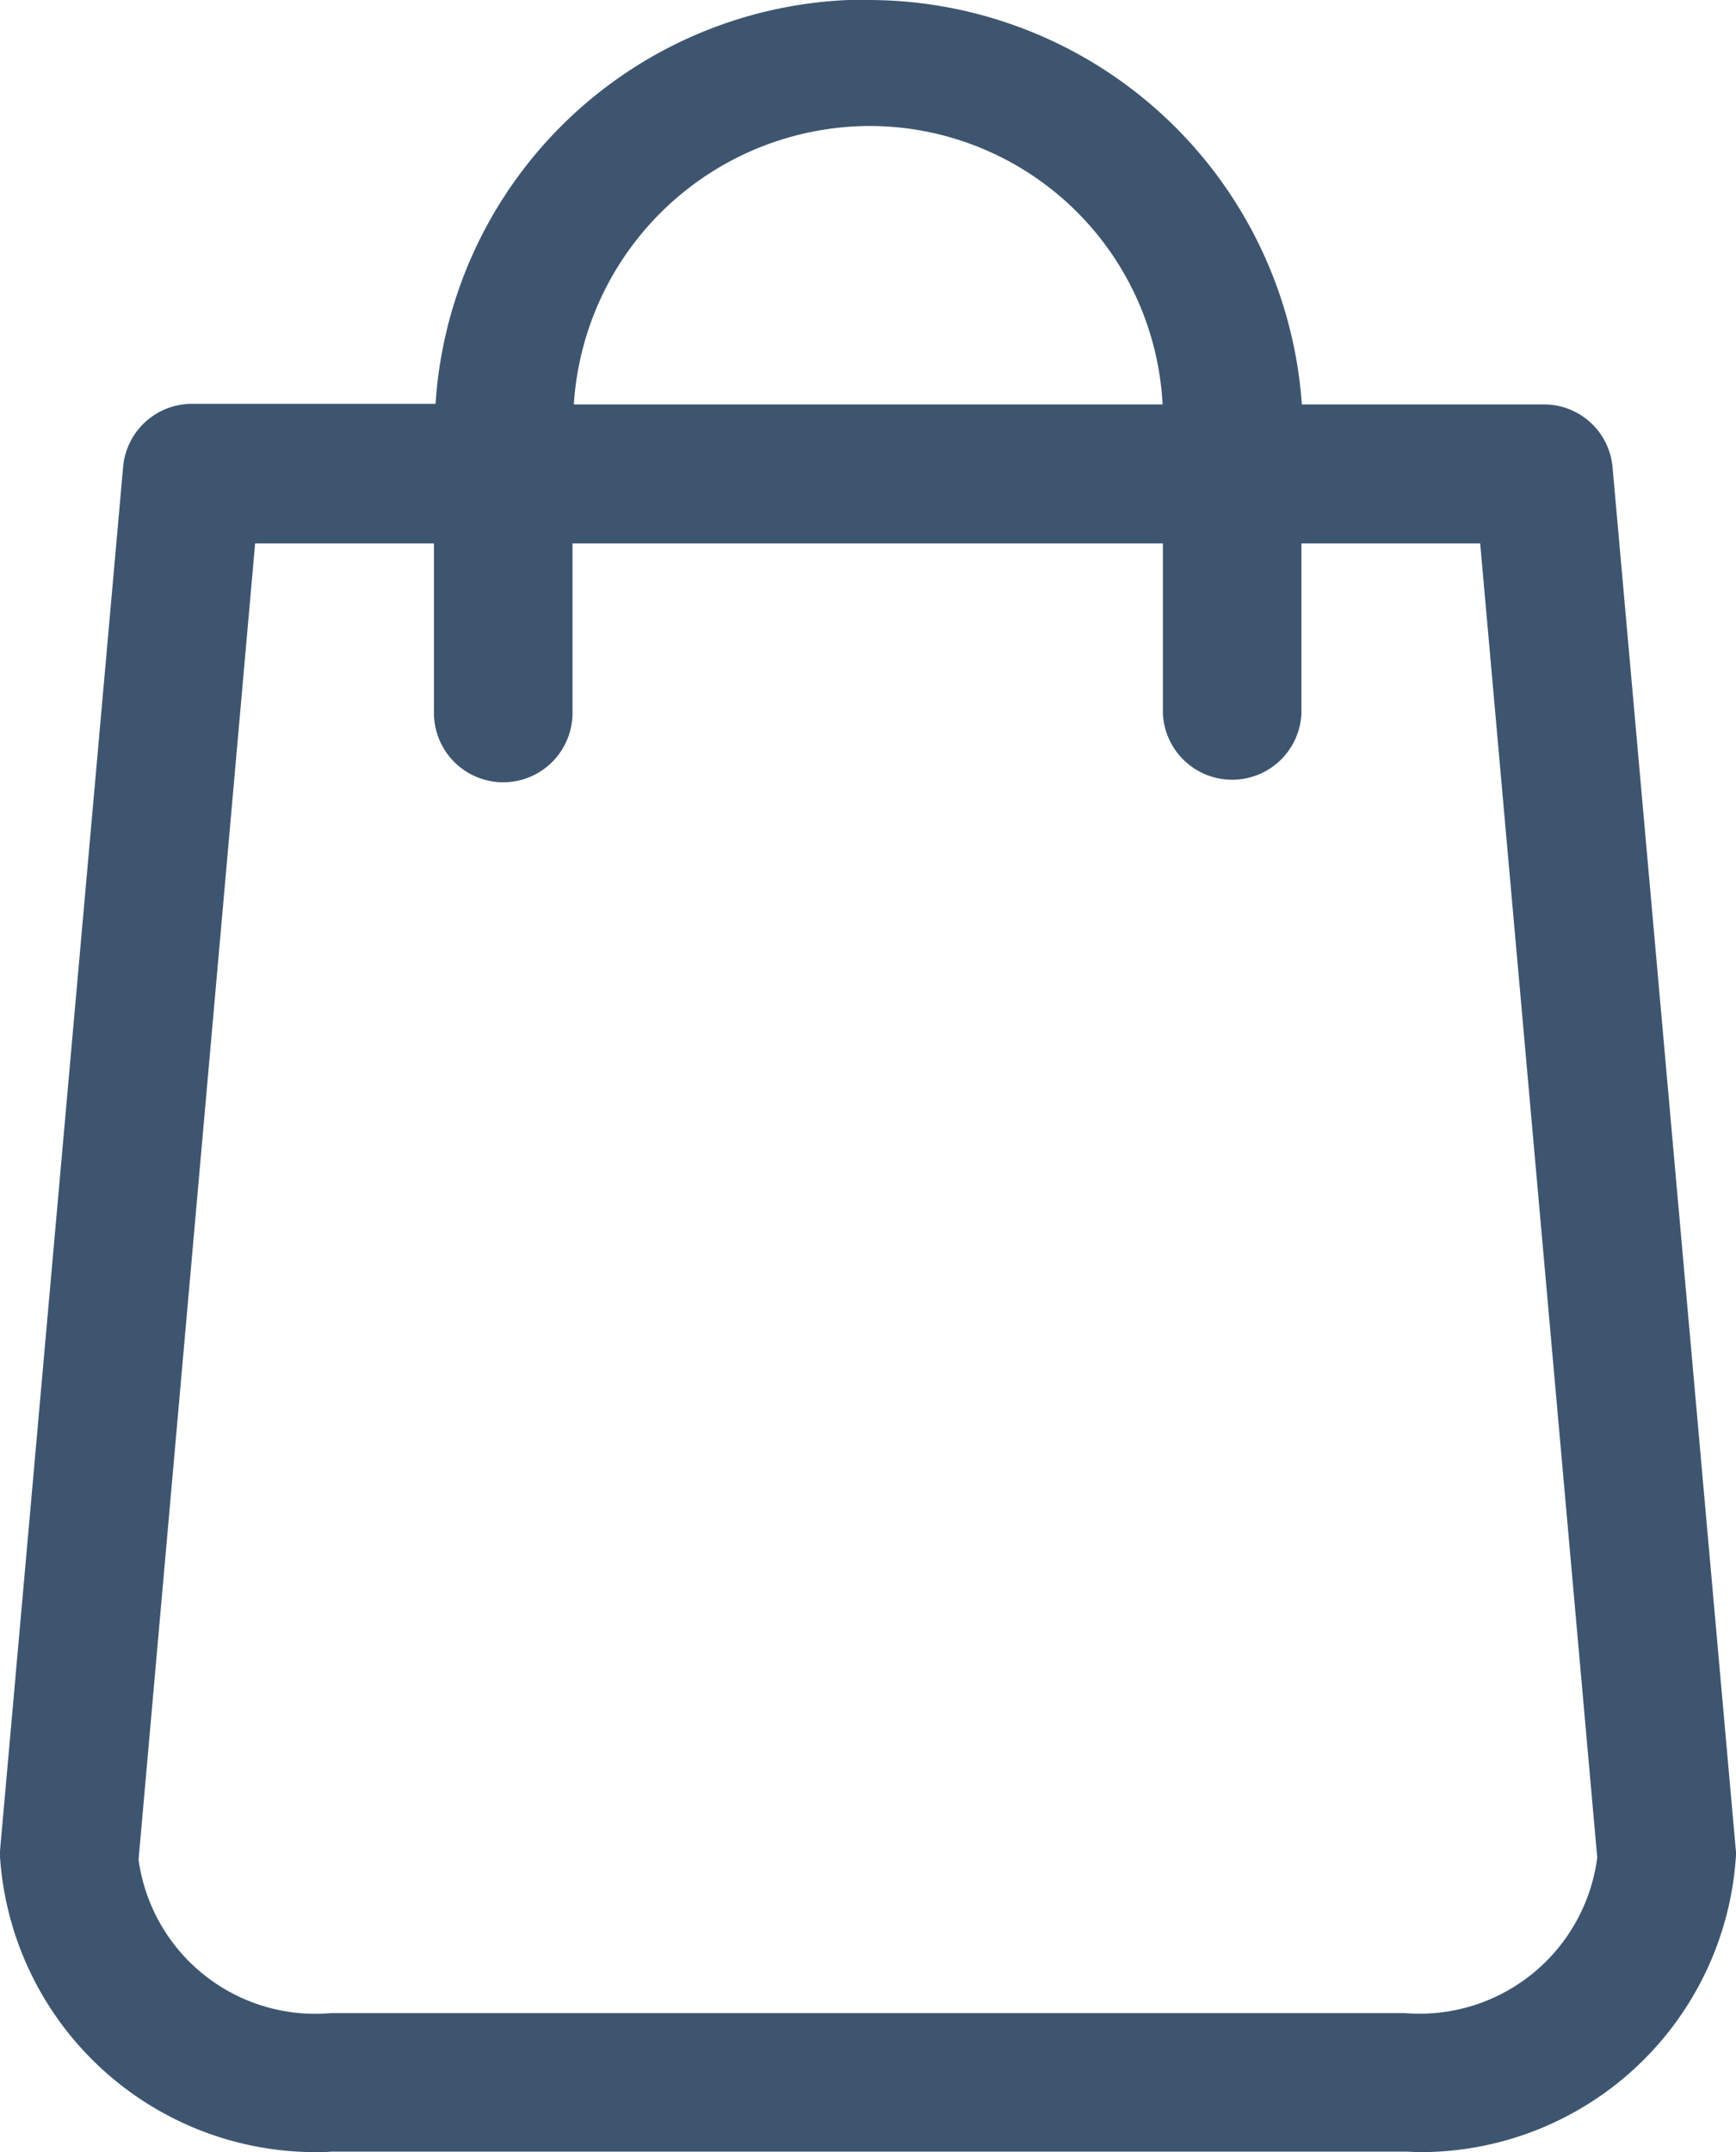 <svg xmlns="http://www.w3.org/2000/svg" width="17.202" height="21.318" viewBox="0 0 17.202 21.318">
  <path id="Path_1582" data-name="Path 1582" d="M15.979,4.756a.682.682,0,0,0-.679-.625H12.9A4.308,4.308,0,0,0,8.607.125c-.067,0-.134,0-.2,0a4.279,4.279,0,0,0-4.091,4H1.9a.685.685,0,0,0-.68.625L0,18.459v.059a3.135,3.135,0,0,0,3.116,2.925c.057,0,.114,0,.172-.005H13.906c.059,0,.116.005.174.005A3.132,3.132,0,0,0,17.2,18.528a.228.228,0,0,0,0-.078ZM4.986,7.874a.687.687,0,0,0,.687-.686V5.508h5.85v1.68a.687.687,0,0,0,1.373,0V5.508h1.771l1.16,13.017a1.775,1.775,0,0,1-1.906,1.541H3.28a1.768,1.768,0,0,1-1.907-1.52L2.528,5.508H4.3v1.68A.687.687,0,0,0,4.986,7.874Zm.7-3.743A2.946,2.946,0,0,1,8.6,1.373a2.909,2.909,0,0,1,2.92,2.758Z" transform="translate(0 -0.125)" fill="#3e5570"/>
</svg>
